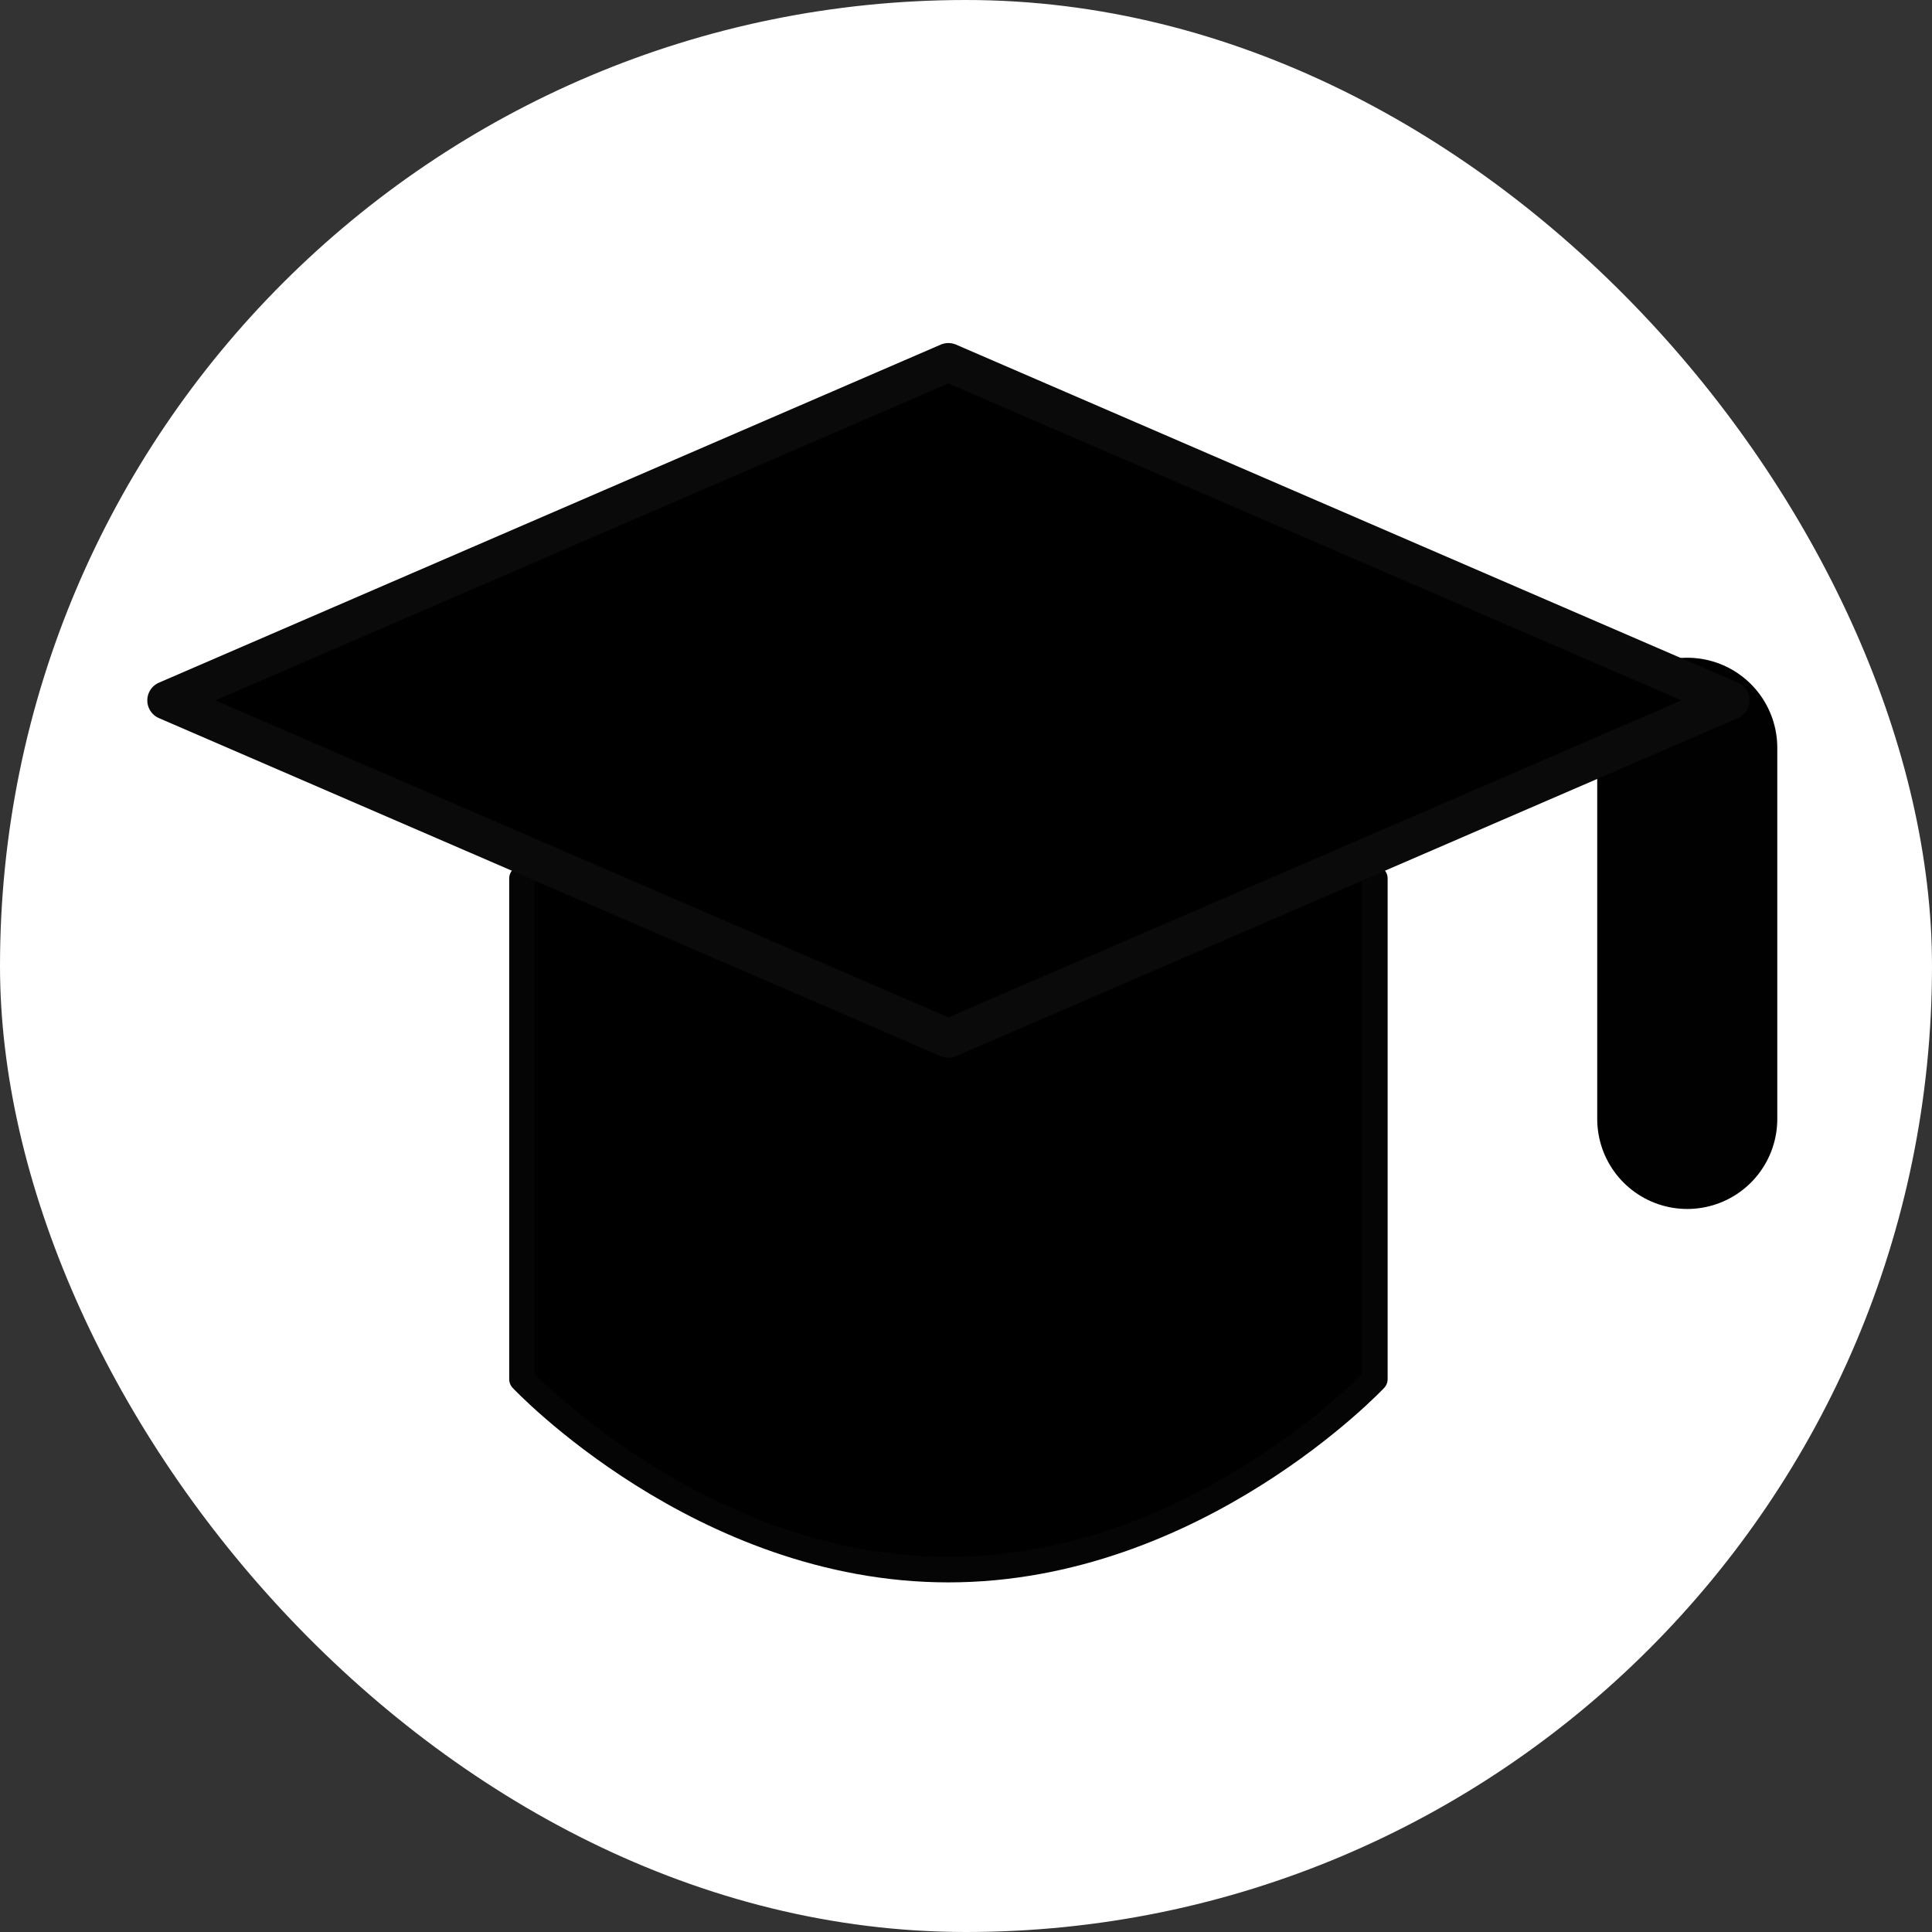 <svg width="25" height="25" viewBox="0 0 25 25" fill="none" xmlns="http://www.w3.org/2000/svg">
<rect x="0" y="0" width="25" height="25" fill="#333333" stroke="none"/>
<rect width="25" height="25" rx="12.5" fill="white"/>
<path d="M6.754 11.367V17.846C6.754 17.846 9.069 20.311 12.272 20.311C15.476 20.311 17.791 17.846 17.791 17.846V11.367" fill="black"/>
<path d="M6.754 11.367V17.846C6.754 17.846 9.069 20.311 12.272 20.311C15.476 20.311 17.791 17.846 17.791 17.846V11.367" stroke="#050505" stroke-width="0.33" stroke-linecap="round" stroke-linejoin="round"/>
<path d="M21.833 9.676V14.479V9.676Z" fill="#006DFF"/>
<path d="M21.833 9.676V14.479" stroke="#010101" stroke-width="2.33" stroke-linecap="round" stroke-linejoin="round"/>
<path d="M2.156 9.063L12.272 4.689L22.389 9.063L12.272 13.437L2.156 9.063Z" fill="black" stroke="#0A0A0B" stroke-width="0.5" stroke-linejoin="round"/>
</svg>
